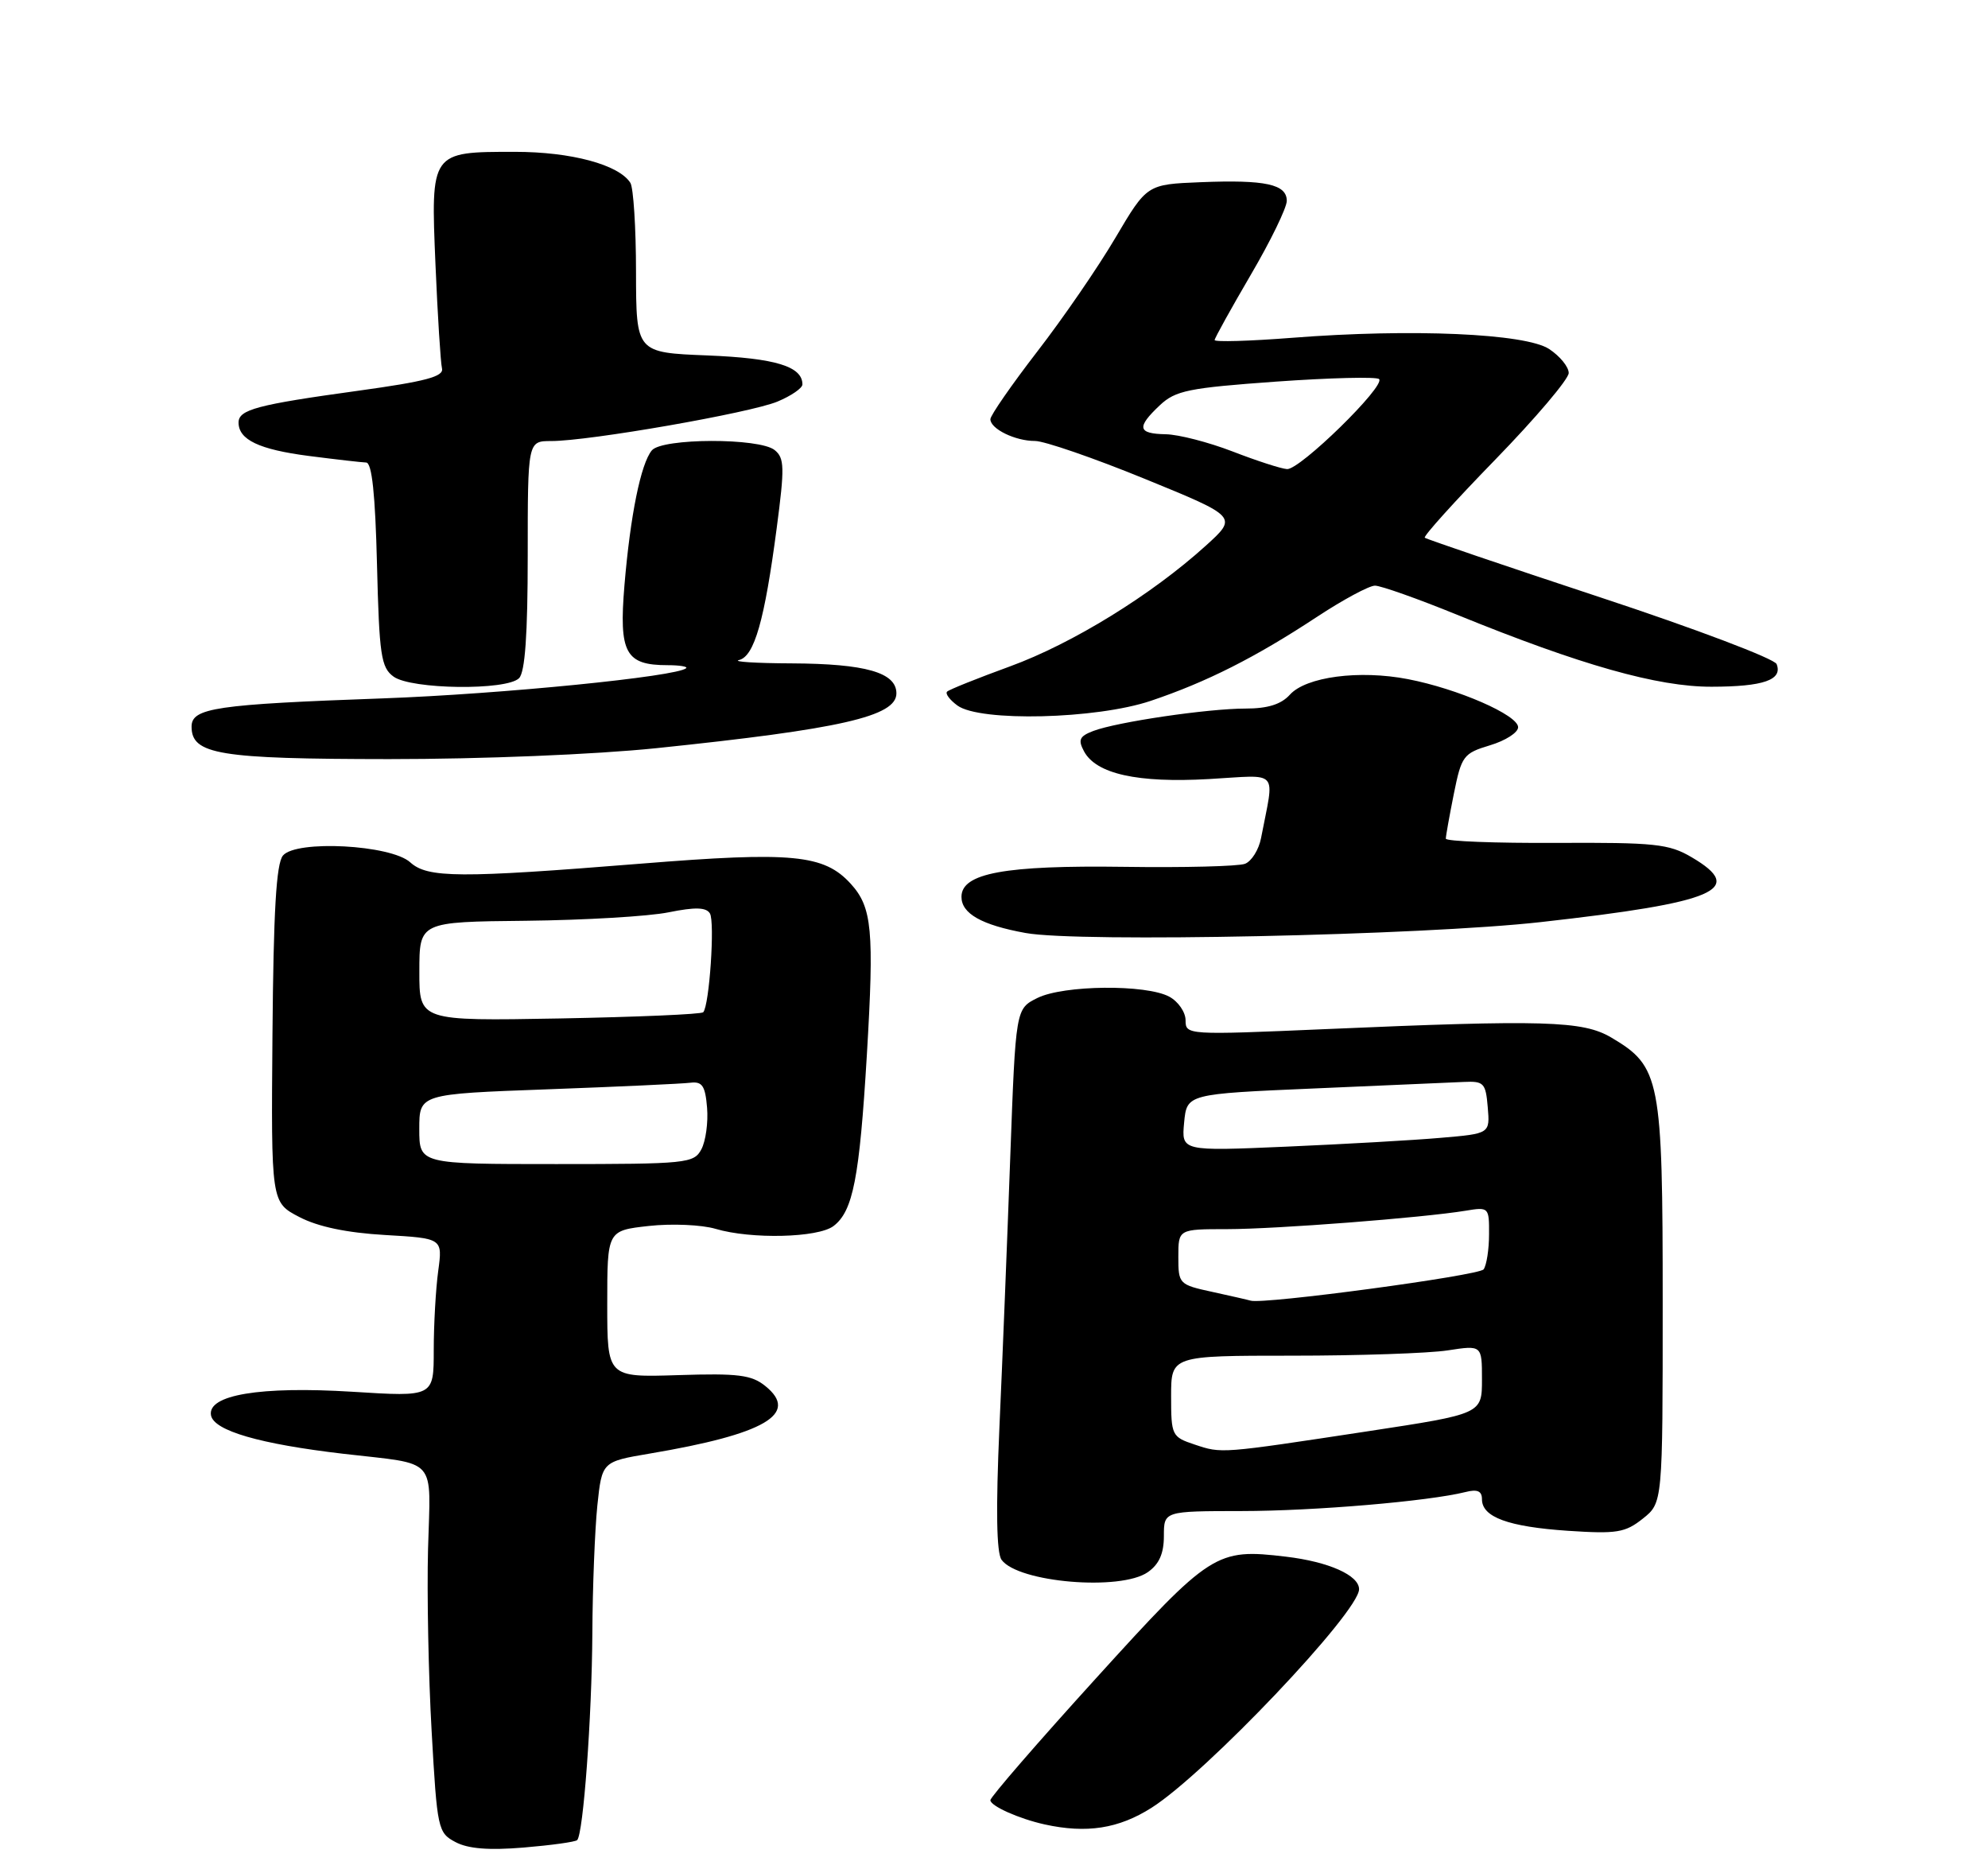 <?xml version="1.0" encoding="UTF-8" standalone="no"?>
<!DOCTYPE svg PUBLIC "-//W3C//DTD SVG 1.1//EN" "http://www.w3.org/Graphics/SVG/1.1/DTD/svg11.dtd" >
<svg xmlns="http://www.w3.org/2000/svg" xmlns:xlink="http://www.w3.org/1999/xlink" version="1.1" viewBox="0 0 275 259">
 <g >
 <path fill="currentColor"
d=" M 79.84 254.50 C 80.69 253.64 81.87 237.53 81.94 225.90 C 81.97 219.51 82.29 211.56 82.63 208.23 C 83.27 202.16 83.27 202.16 89.88 201.04 C 105.83 198.35 110.63 195.54 105.87 191.70 C 103.97 190.16 102.12 189.92 93.81 190.19 C 84.00 190.50 84.00 190.50 84.00 180.35 C 84.00 170.20 84.00 170.20 89.75 169.56 C 92.91 169.21 97.07 169.39 98.99 169.96 C 103.91 171.42 113.15 171.20 115.30 169.57 C 118.00 167.52 118.89 162.95 119.91 145.95 C 120.94 128.64 120.64 125.49 117.69 122.24 C 113.99 118.18 109.63 117.76 88.66 119.45 C 63.54 121.47 59.15 121.45 56.74 119.26 C 54.06 116.84 40.96 116.14 39.14 118.33 C 38.21 119.45 37.83 126.04 37.69 143.07 C 37.50 166.29 37.50 166.29 41.40 168.32 C 43.99 169.67 47.95 170.50 53.26 170.81 C 61.23 171.27 61.23 171.27 60.62 175.77 C 60.28 178.25 60.00 183.19 60.00 186.74 C 60.00 193.20 60.00 193.20 48.75 192.49 C 35.98 191.70 28.65 192.92 29.19 195.76 C 29.60 197.88 35.94 199.72 47.50 201.07 C 60.73 202.61 59.56 201.30 59.21 214.24 C 59.05 220.43 59.27 231.79 59.71 239.47 C 60.47 252.99 60.58 253.49 63.00 254.77 C 64.74 255.70 67.61 255.93 72.44 255.53 C 76.26 255.21 79.59 254.75 79.84 254.50 Z  M 159.29 250.03 C 166.83 245.25 188.00 222.95 188.00 219.80 C 188.00 217.87 183.79 216.00 177.89 215.30 C 168.21 214.15 167.52 214.60 151.60 232.13 C 143.57 240.97 137.00 248.55 137.00 248.98 C 137.00 249.78 140.97 251.55 144.50 252.33 C 150.31 253.61 154.74 252.92 159.29 250.03 Z  M 158.78 217.44 C 160.34 216.35 161.00 214.87 161.00 212.44 C 161.00 209.00 161.00 209.00 171.75 208.99 C 181.84 208.98 197.59 207.64 202.72 206.36 C 204.37 205.94 205.00 206.22 205.00 207.36 C 205.00 209.83 208.63 211.16 216.88 211.72 C 223.65 212.17 224.81 211.98 227.25 210.04 C 230.00 207.85 230.00 207.85 230.00 180.16 C 230.00 149.16 229.68 147.51 222.89 143.50 C 218.95 141.17 213.62 141.02 183.25 142.34 C 164.24 143.16 164.00 143.15 164.00 141.12 C 164.00 139.99 162.99 138.52 161.75 137.85 C 158.55 136.12 147.13 136.23 143.50 138.03 C 140.50 139.52 140.50 139.52 139.75 160.01 C 139.34 171.28 138.67 188.11 138.25 197.40 C 137.75 208.77 137.84 214.77 138.55 215.74 C 140.85 218.88 155.02 220.07 158.78 217.44 Z  M 213.15 127.53 C 237.44 124.81 241.60 123.02 234.00 118.56 C 230.86 116.71 228.92 116.51 215.25 116.58 C 206.86 116.62 200.00 116.36 200.00 115.99 C 200.00 115.63 200.50 112.84 201.11 109.79 C 202.17 104.54 202.43 104.19 206.11 103.08 C 208.25 102.44 210.00 101.32 210.00 100.58 C 210.00 98.90 201.68 95.27 194.76 93.93 C 188.03 92.63 180.67 93.60 178.43 96.08 C 177.22 97.42 175.36 98.00 172.29 98.00 C 167.09 98.00 154.52 99.85 151.23 101.10 C 149.32 101.83 149.10 102.32 149.95 103.91 C 151.62 107.04 157.36 108.31 167.21 107.75 C 177.16 107.19 176.30 106.22 174.44 115.92 C 174.13 117.52 173.13 119.12 172.22 119.47 C 171.31 119.82 163.80 120.01 155.53 119.89 C 139.00 119.66 133.00 120.76 133.00 124.04 C 133.00 126.36 135.79 127.94 141.87 129.04 C 149.17 130.38 196.80 129.37 213.15 127.53 Z  M 90.78 103.48 C 116.32 100.83 124.00 99.08 124.00 95.90 C 124.00 93.01 119.73 91.80 109.50 91.75 C 104.55 91.73 101.28 91.52 102.23 91.29 C 104.35 90.77 105.76 85.82 107.44 73.05 C 108.55 64.64 108.52 63.35 107.16 62.25 C 105.05 60.54 91.60 60.58 90.17 62.29 C 88.64 64.13 87.19 71.30 86.38 80.95 C 85.60 90.32 86.51 92.00 92.36 92.00 C 93.99 92.00 95.15 92.19 94.92 92.41 C 93.75 93.57 69.29 96.00 53.00 96.59 C 29.85 97.42 26.50 97.91 26.50 100.50 C 26.50 104.35 30.27 104.97 53.78 104.99 C 66.74 104.99 82.21 104.36 90.78 103.48 Z  M 159.19 96.93 C 166.90 94.34 173.67 90.92 182.11 85.36 C 185.75 82.96 189.39 81.00 190.20 81.00 C 191.01 81.00 196.12 82.81 201.57 85.03 C 218.69 92.00 229.32 95.00 236.76 94.98 C 243.94 94.97 246.62 94.04 245.76 91.85 C 245.48 91.11 234.50 86.95 221.37 82.62 C 208.24 78.28 197.32 74.57 197.09 74.37 C 196.86 74.18 201.25 69.31 206.84 63.57 C 212.43 57.82 217.00 52.43 217.00 51.59 C 217.00 50.74 215.78 49.25 214.29 48.27 C 211.01 46.12 195.27 45.43 178.75 46.72 C 172.84 47.18 168.01 47.32 168.02 47.03 C 168.04 46.74 170.29 42.68 173.02 38.01 C 175.76 33.34 178.00 28.73 178.00 27.78 C 178.00 25.48 175.05 24.84 166.07 25.20 C 158.66 25.50 158.66 25.50 154.30 32.88 C 151.91 36.94 147.04 44.03 143.47 48.64 C 139.91 53.26 137.00 57.46 137.00 57.98 C 137.00 59.32 140.45 61.00 143.18 60.99 C 144.46 60.99 151.29 63.34 158.36 66.23 C 171.21 71.48 171.21 71.48 166.78 75.49 C 159.29 82.27 148.35 89.01 139.73 92.16 C 135.21 93.81 131.28 95.38 131.01 95.66 C 130.73 95.94 131.38 96.80 132.44 97.58 C 135.56 99.86 151.66 99.47 159.19 96.93 Z  M 71.80 93.80 C 72.63 92.97 73.00 87.76 73.00 76.80 C 73.00 61.00 73.00 61.00 76.25 61.00 C 81.50 61.00 103.79 57.11 107.55 55.54 C 109.45 54.75 111.00 53.68 111.00 53.17 C 111.00 50.68 107.28 49.54 97.88 49.16 C 88.00 48.77 88.00 48.77 87.98 37.63 C 87.98 31.51 87.62 25.95 87.20 25.29 C 85.60 22.77 79.01 21.00 71.22 21.00 C 59.55 21.00 59.58 20.95 60.24 36.60 C 60.54 43.69 60.95 50.15 61.14 50.95 C 61.42 52.08 58.93 52.75 49.50 54.05 C 35.57 55.97 33.00 56.65 33.00 58.44 C 33.00 60.82 35.84 62.17 42.71 63.06 C 46.45 63.54 50.02 63.95 50.65 63.97 C 51.45 63.99 51.91 68.33 52.15 78.08 C 52.46 90.64 52.71 92.32 54.44 93.58 C 56.88 95.36 70.07 95.53 71.80 93.80 Z  M 58.00 156.15 C 58.00 151.31 58.00 151.31 75.75 150.66 C 85.51 150.30 94.40 149.89 95.50 149.75 C 97.14 149.55 97.56 150.17 97.81 153.21 C 97.98 155.25 97.62 157.83 97.02 158.96 C 95.98 160.90 95.04 161.00 76.96 161.00 C 58.00 161.00 58.00 161.00 58.00 156.15 Z  M 58.01 134.36 C 58.01 127.50 58.01 127.50 72.76 127.35 C 80.87 127.26 89.75 126.74 92.49 126.18 C 96.16 125.44 97.68 125.48 98.20 126.33 C 98.91 127.48 98.13 139.04 97.28 140.00 C 97.03 140.28 88.10 140.66 77.42 140.86 C 58.00 141.21 58.00 141.21 58.01 134.36 Z  M 165.25 199.79 C 162.10 198.74 162.00 198.54 162.00 193.11 C 162.00 187.50 162.00 187.50 178.75 187.50 C 187.96 187.50 197.64 187.17 200.25 186.77 C 205.00 186.04 205.00 186.04 205.00 190.79 C 205.00 195.55 205.00 195.55 189.25 197.95 C 168.71 201.07 169.03 201.05 165.25 199.79 Z  M 167.75 178.69 C 163.09 177.68 163.00 177.59 163.00 173.83 C 163.00 170.00 163.00 170.00 169.75 170.00 C 176.58 169.99 196.77 168.43 202.75 167.45 C 205.94 166.92 206.00 166.98 205.98 170.70 C 205.98 172.79 205.64 174.98 205.23 175.56 C 204.64 176.42 174.72 180.44 173.00 179.89 C 172.72 179.80 170.36 179.26 167.75 178.69 Z  M 163.80 155.26 C 164.18 151.30 164.18 151.30 181.84 150.54 C 191.55 150.12 200.85 149.71 202.50 149.64 C 205.26 149.51 205.52 149.79 205.80 153.14 C 206.11 156.79 206.11 156.79 199.30 157.37 C 195.56 157.70 185.96 158.24 177.96 158.59 C 163.43 159.22 163.43 159.22 163.80 155.26 Z  M 170.50 62.44 C 167.20 61.17 163.04 60.09 161.25 60.06 C 157.36 59.99 157.19 59.11 160.44 56.05 C 162.61 54.01 164.42 53.65 176.52 52.78 C 184.01 52.25 190.43 52.09 190.77 52.43 C 191.70 53.37 179.79 65.02 178.03 64.88 C 177.19 64.82 173.80 63.72 170.50 62.44 Z "/>
</g>
</svg>